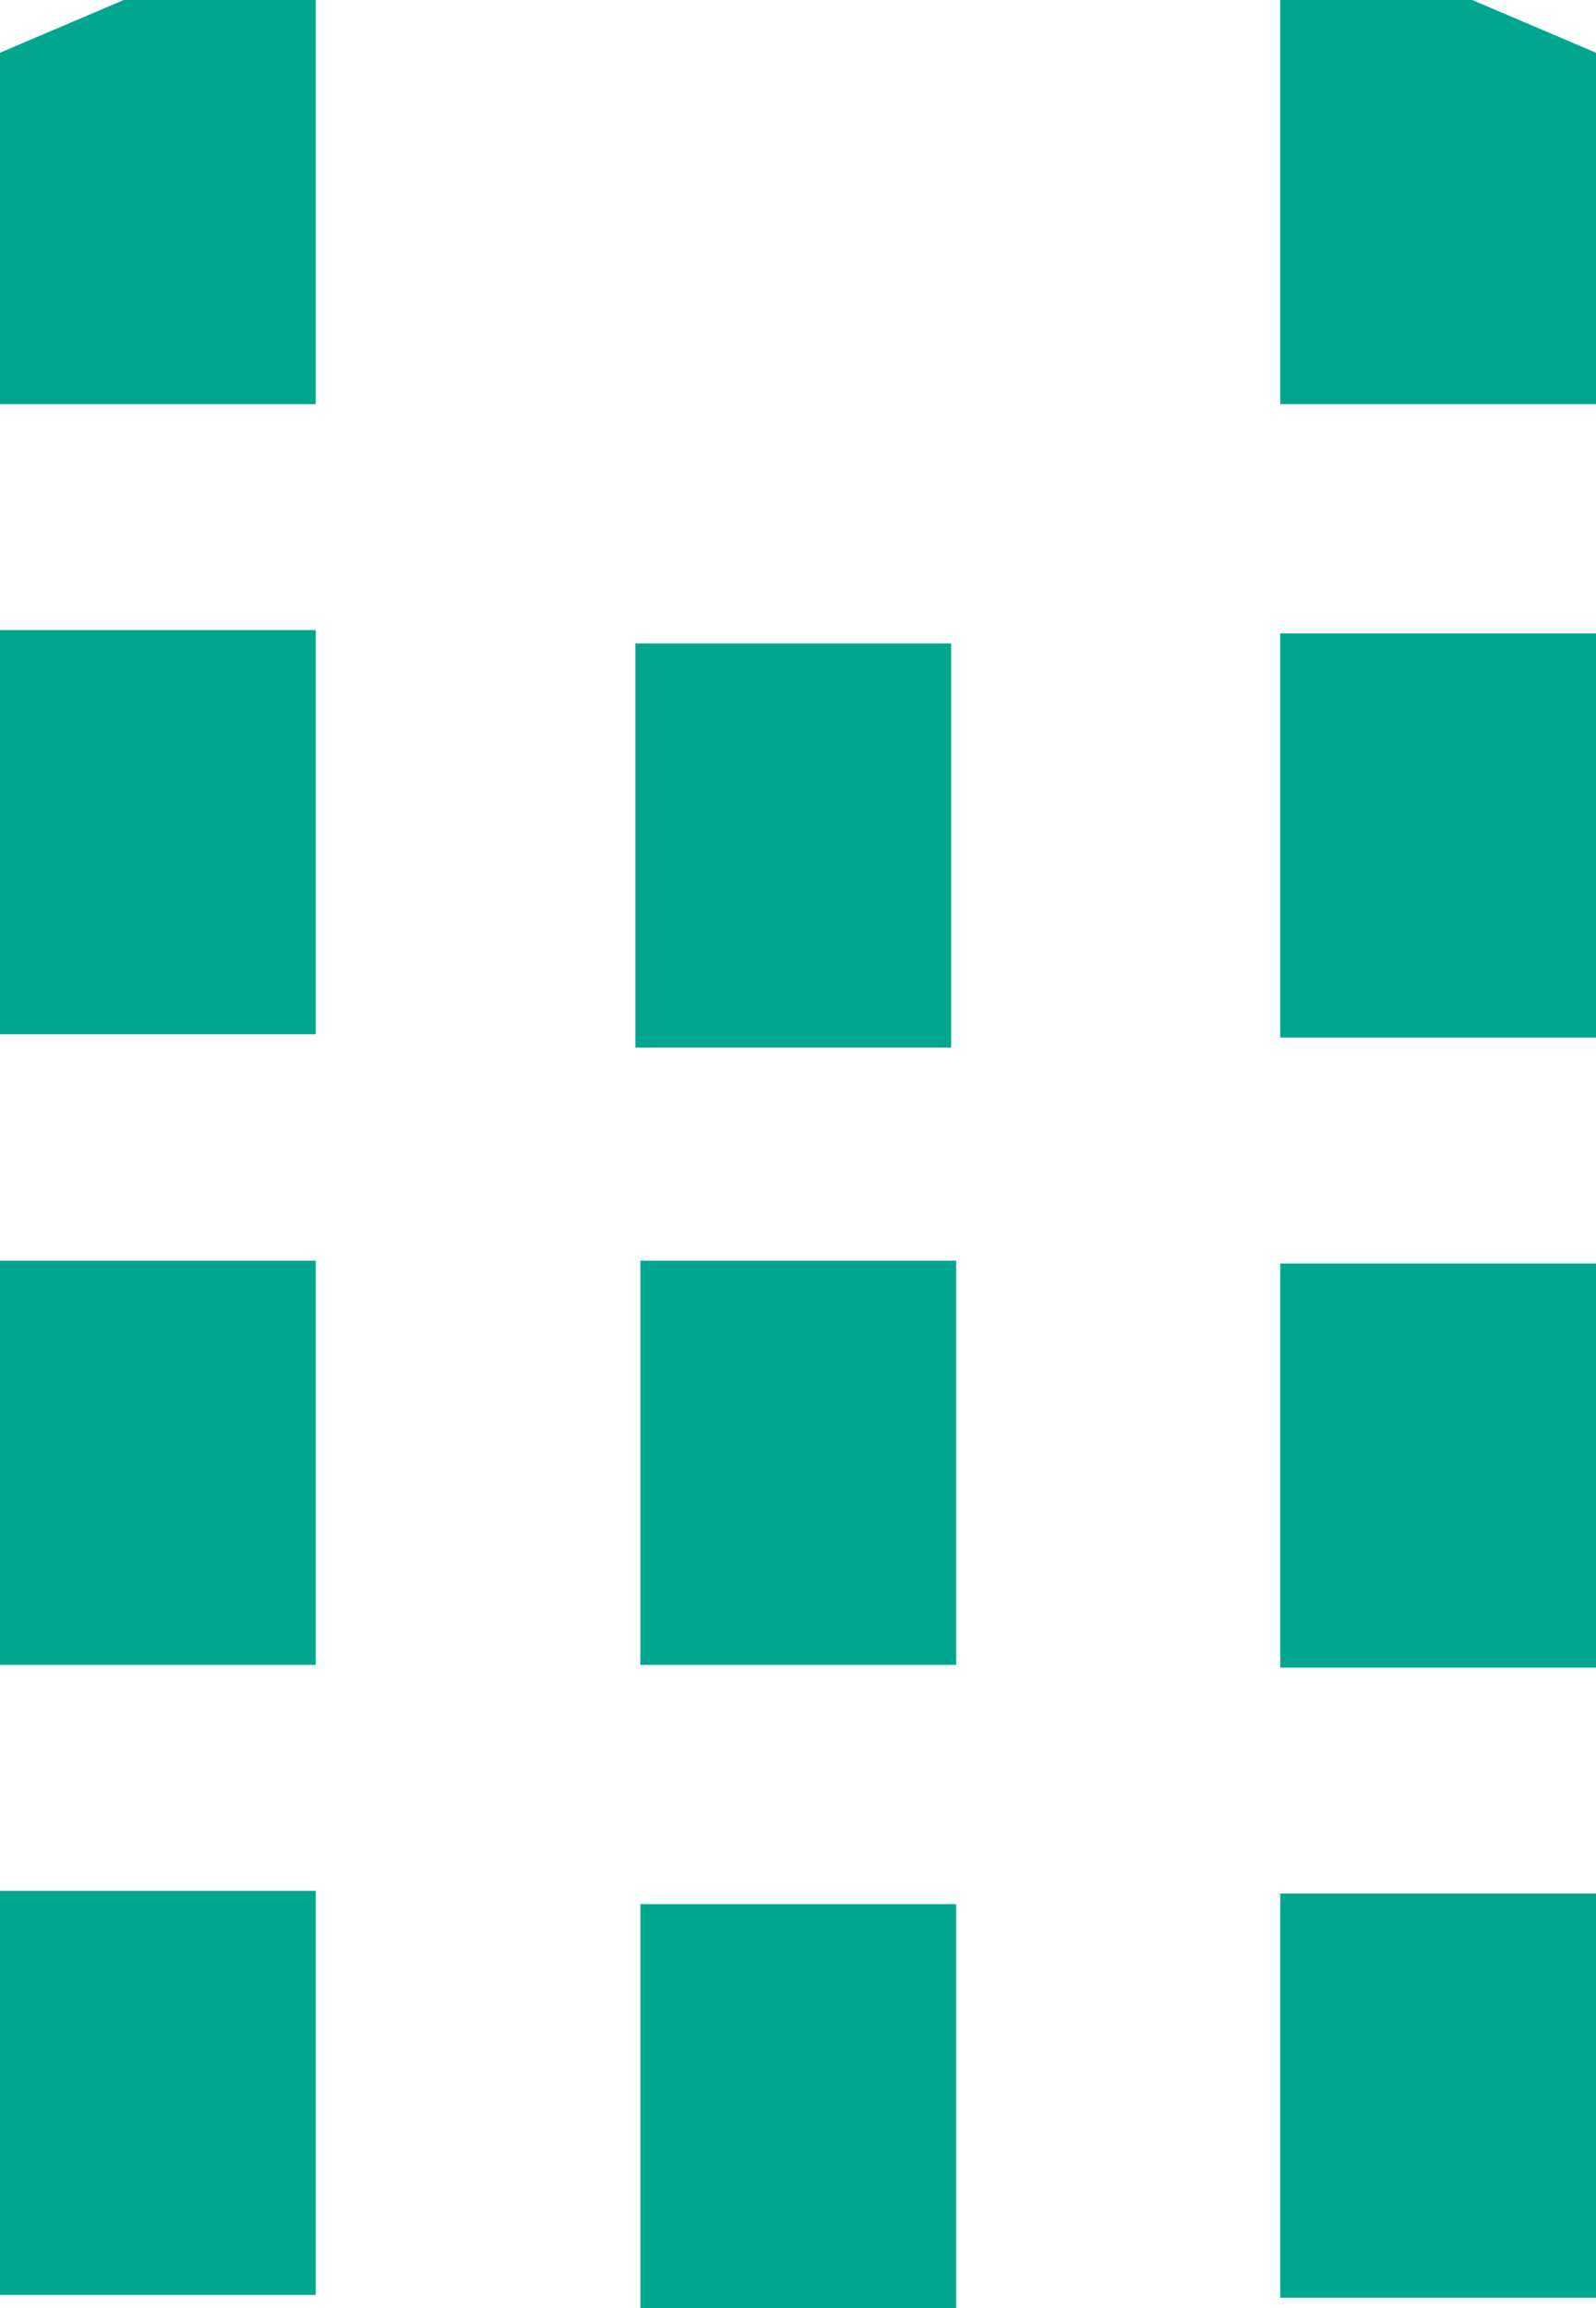 <svg xmlns="http://www.w3.org/2000/svg" width="287.6" height="415.8" viewBox="0 0 287.6 415.8"><path fill="#00A78E" d="M230.7 341.1h56.9v72.8h-56.9zm0-113.5h56.9v72.8h-56.9zm0-113.5h56.9v72.8h-56.9zM287.6 14v58.8V9.5L265.3 0h-34.6v72.8h56.9M0 340.6h56.9v72.8H0zm115.4 2.4h56.9v72.8h-56.9zm0-115.9h56.9v72.8h-56.9zm-.9-111.2h56.9v72.8h-56.9zM0 227.1h56.9v72.8H0zm0-113.6h56.9v72.8H0zM0 14v58.8V9.5L22.3 0h34.6v72.8H0"/></svg>